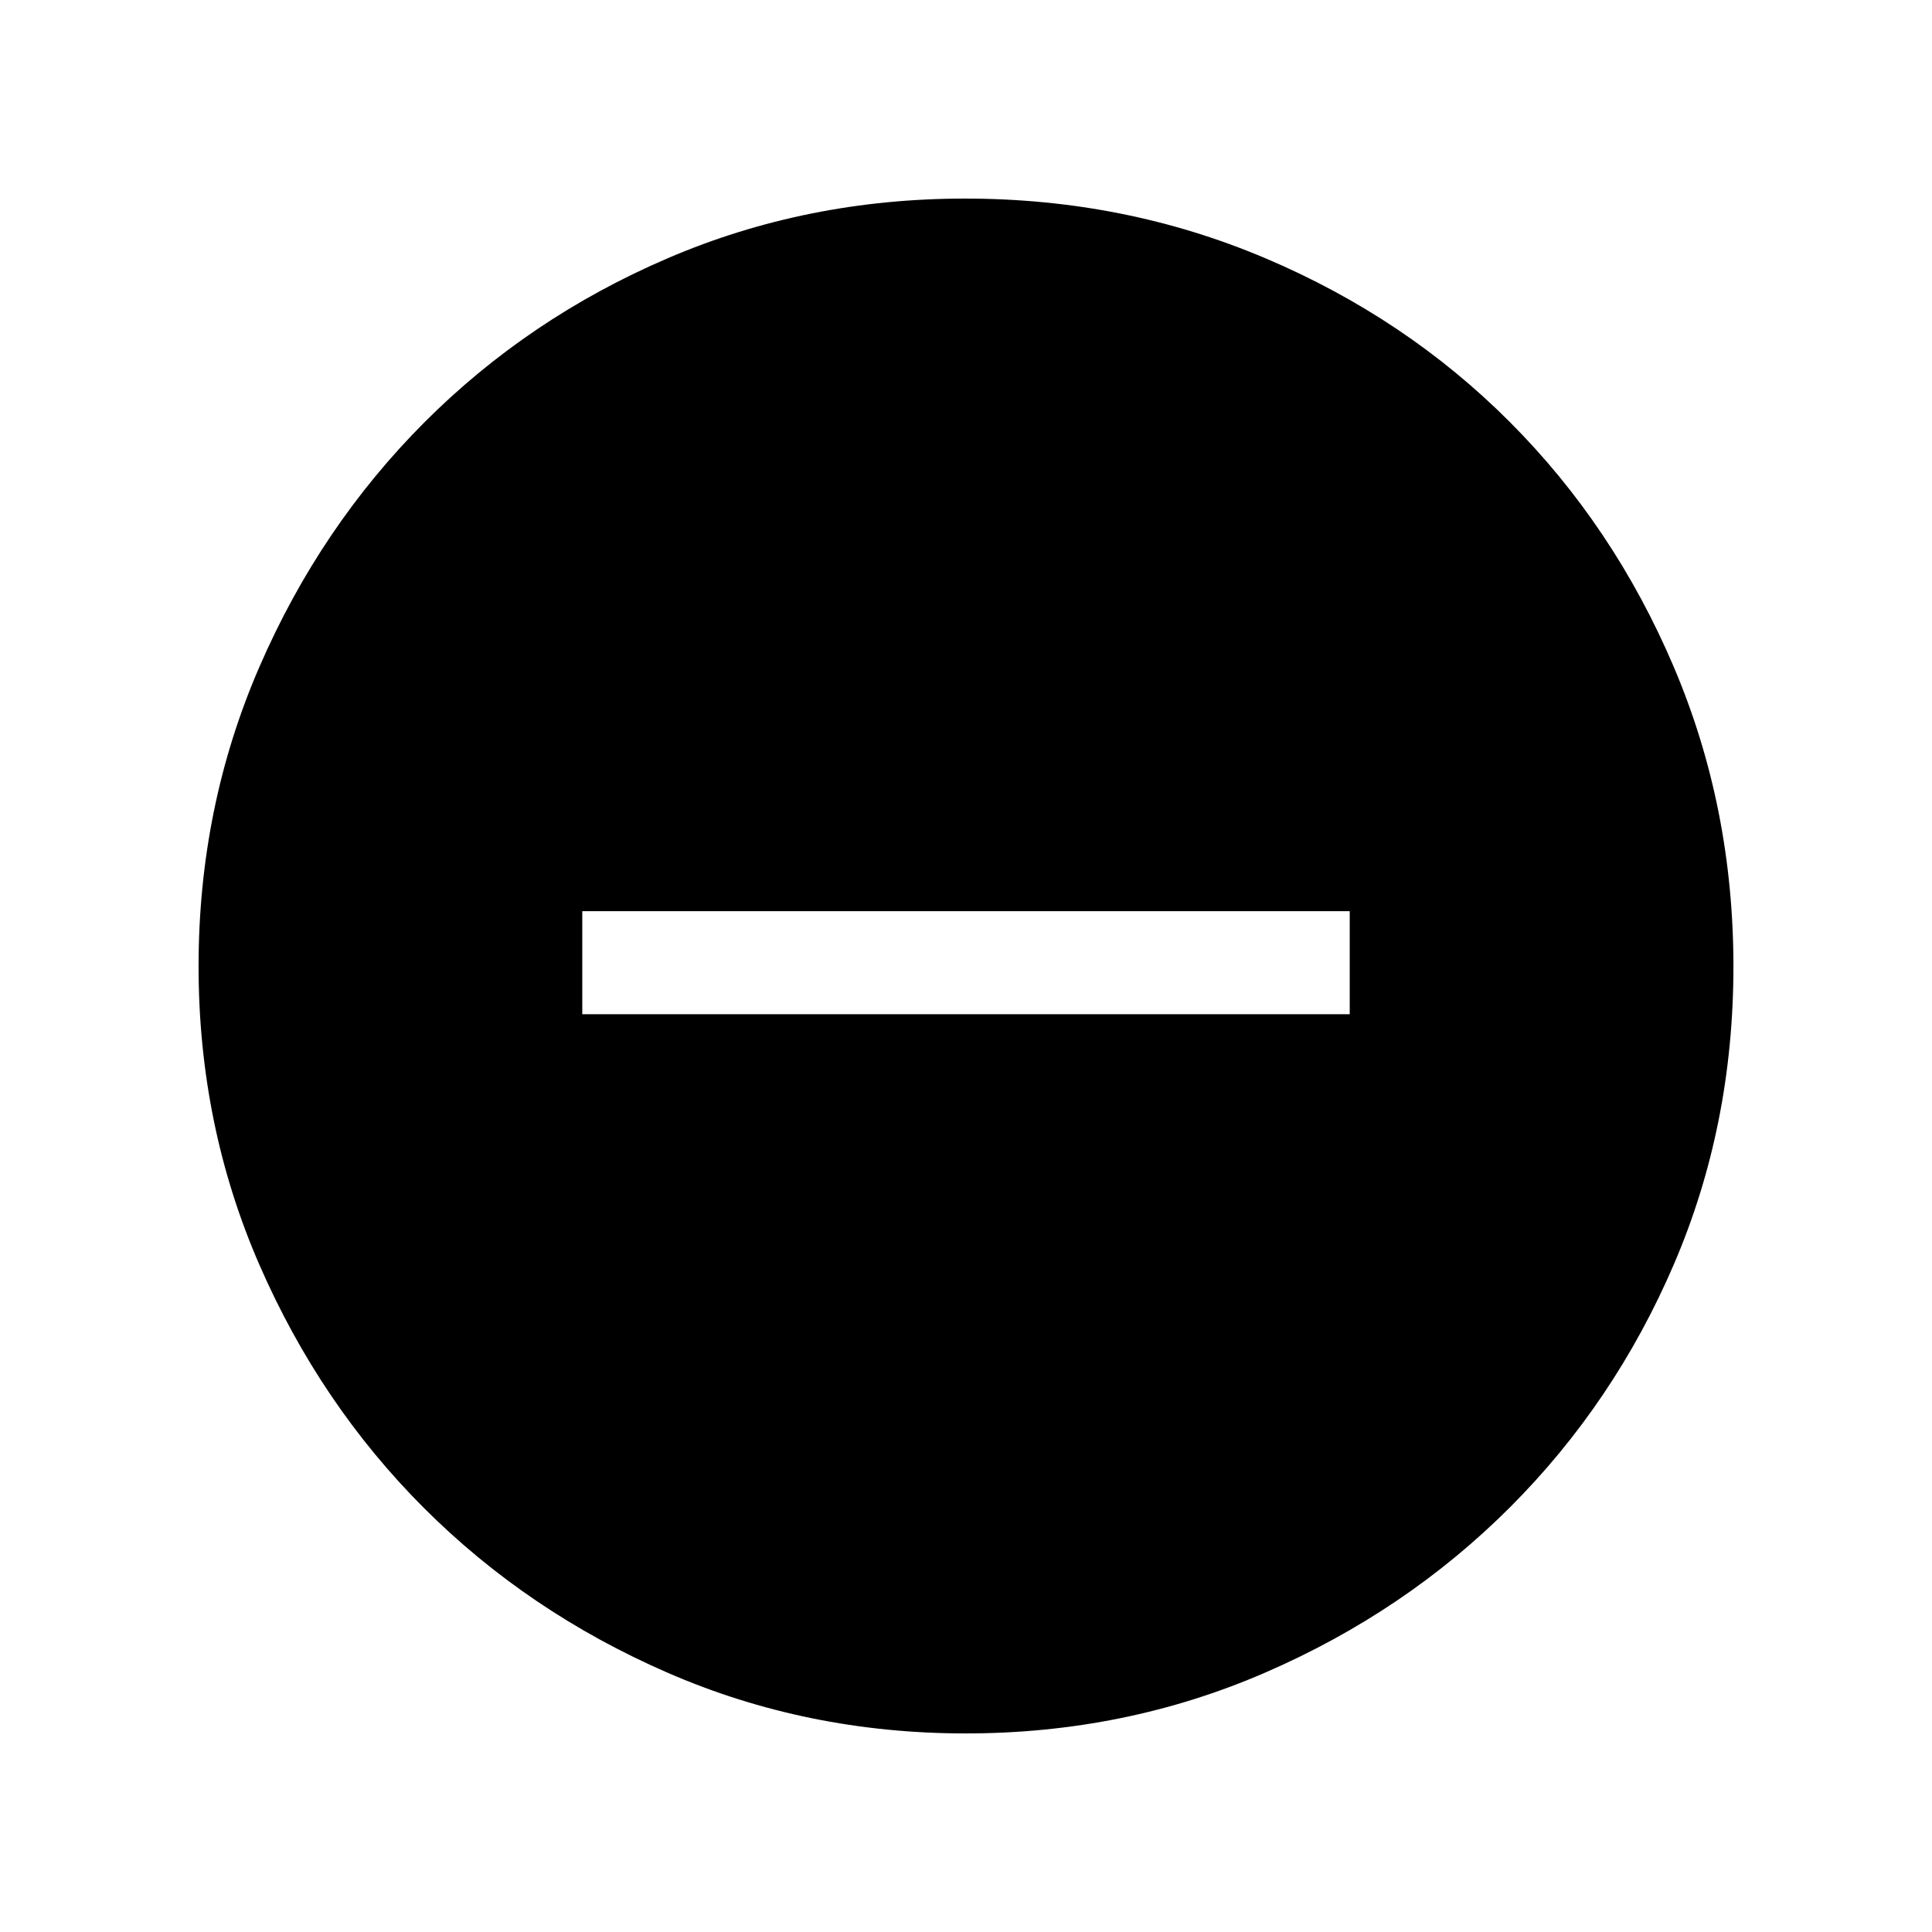 <svg xmlns="http://www.w3.org/2000/svg" height="40" viewBox="0 -960 960 960" width="40"><path d="M289.33-456.05h381.34v-51.18H289.33v51.18Zm190.5 357.38q-78.85 0-148.18-30.19-69.32-30.19-120.93-81.76-51.61-51.57-81.83-120.92-30.22-69.34-30.22-148.33 0-79.15 30.25-148.83 30.25-69.67 82.04-121.52 51.8-51.85 120.87-81.48 69.07-29.63 147.74-29.63 79.19 0 149.07 29.6 69.87 29.6 121.58 81.42 51.71 51.82 81.41 121.55 29.7 69.73 29.7 149.02 0 79.12-29.6 148-29.6 68.87-81.41 120.69-51.8 51.83-121.52 82.1-69.71 30.28-148.97 30.28Z"/></svg>
